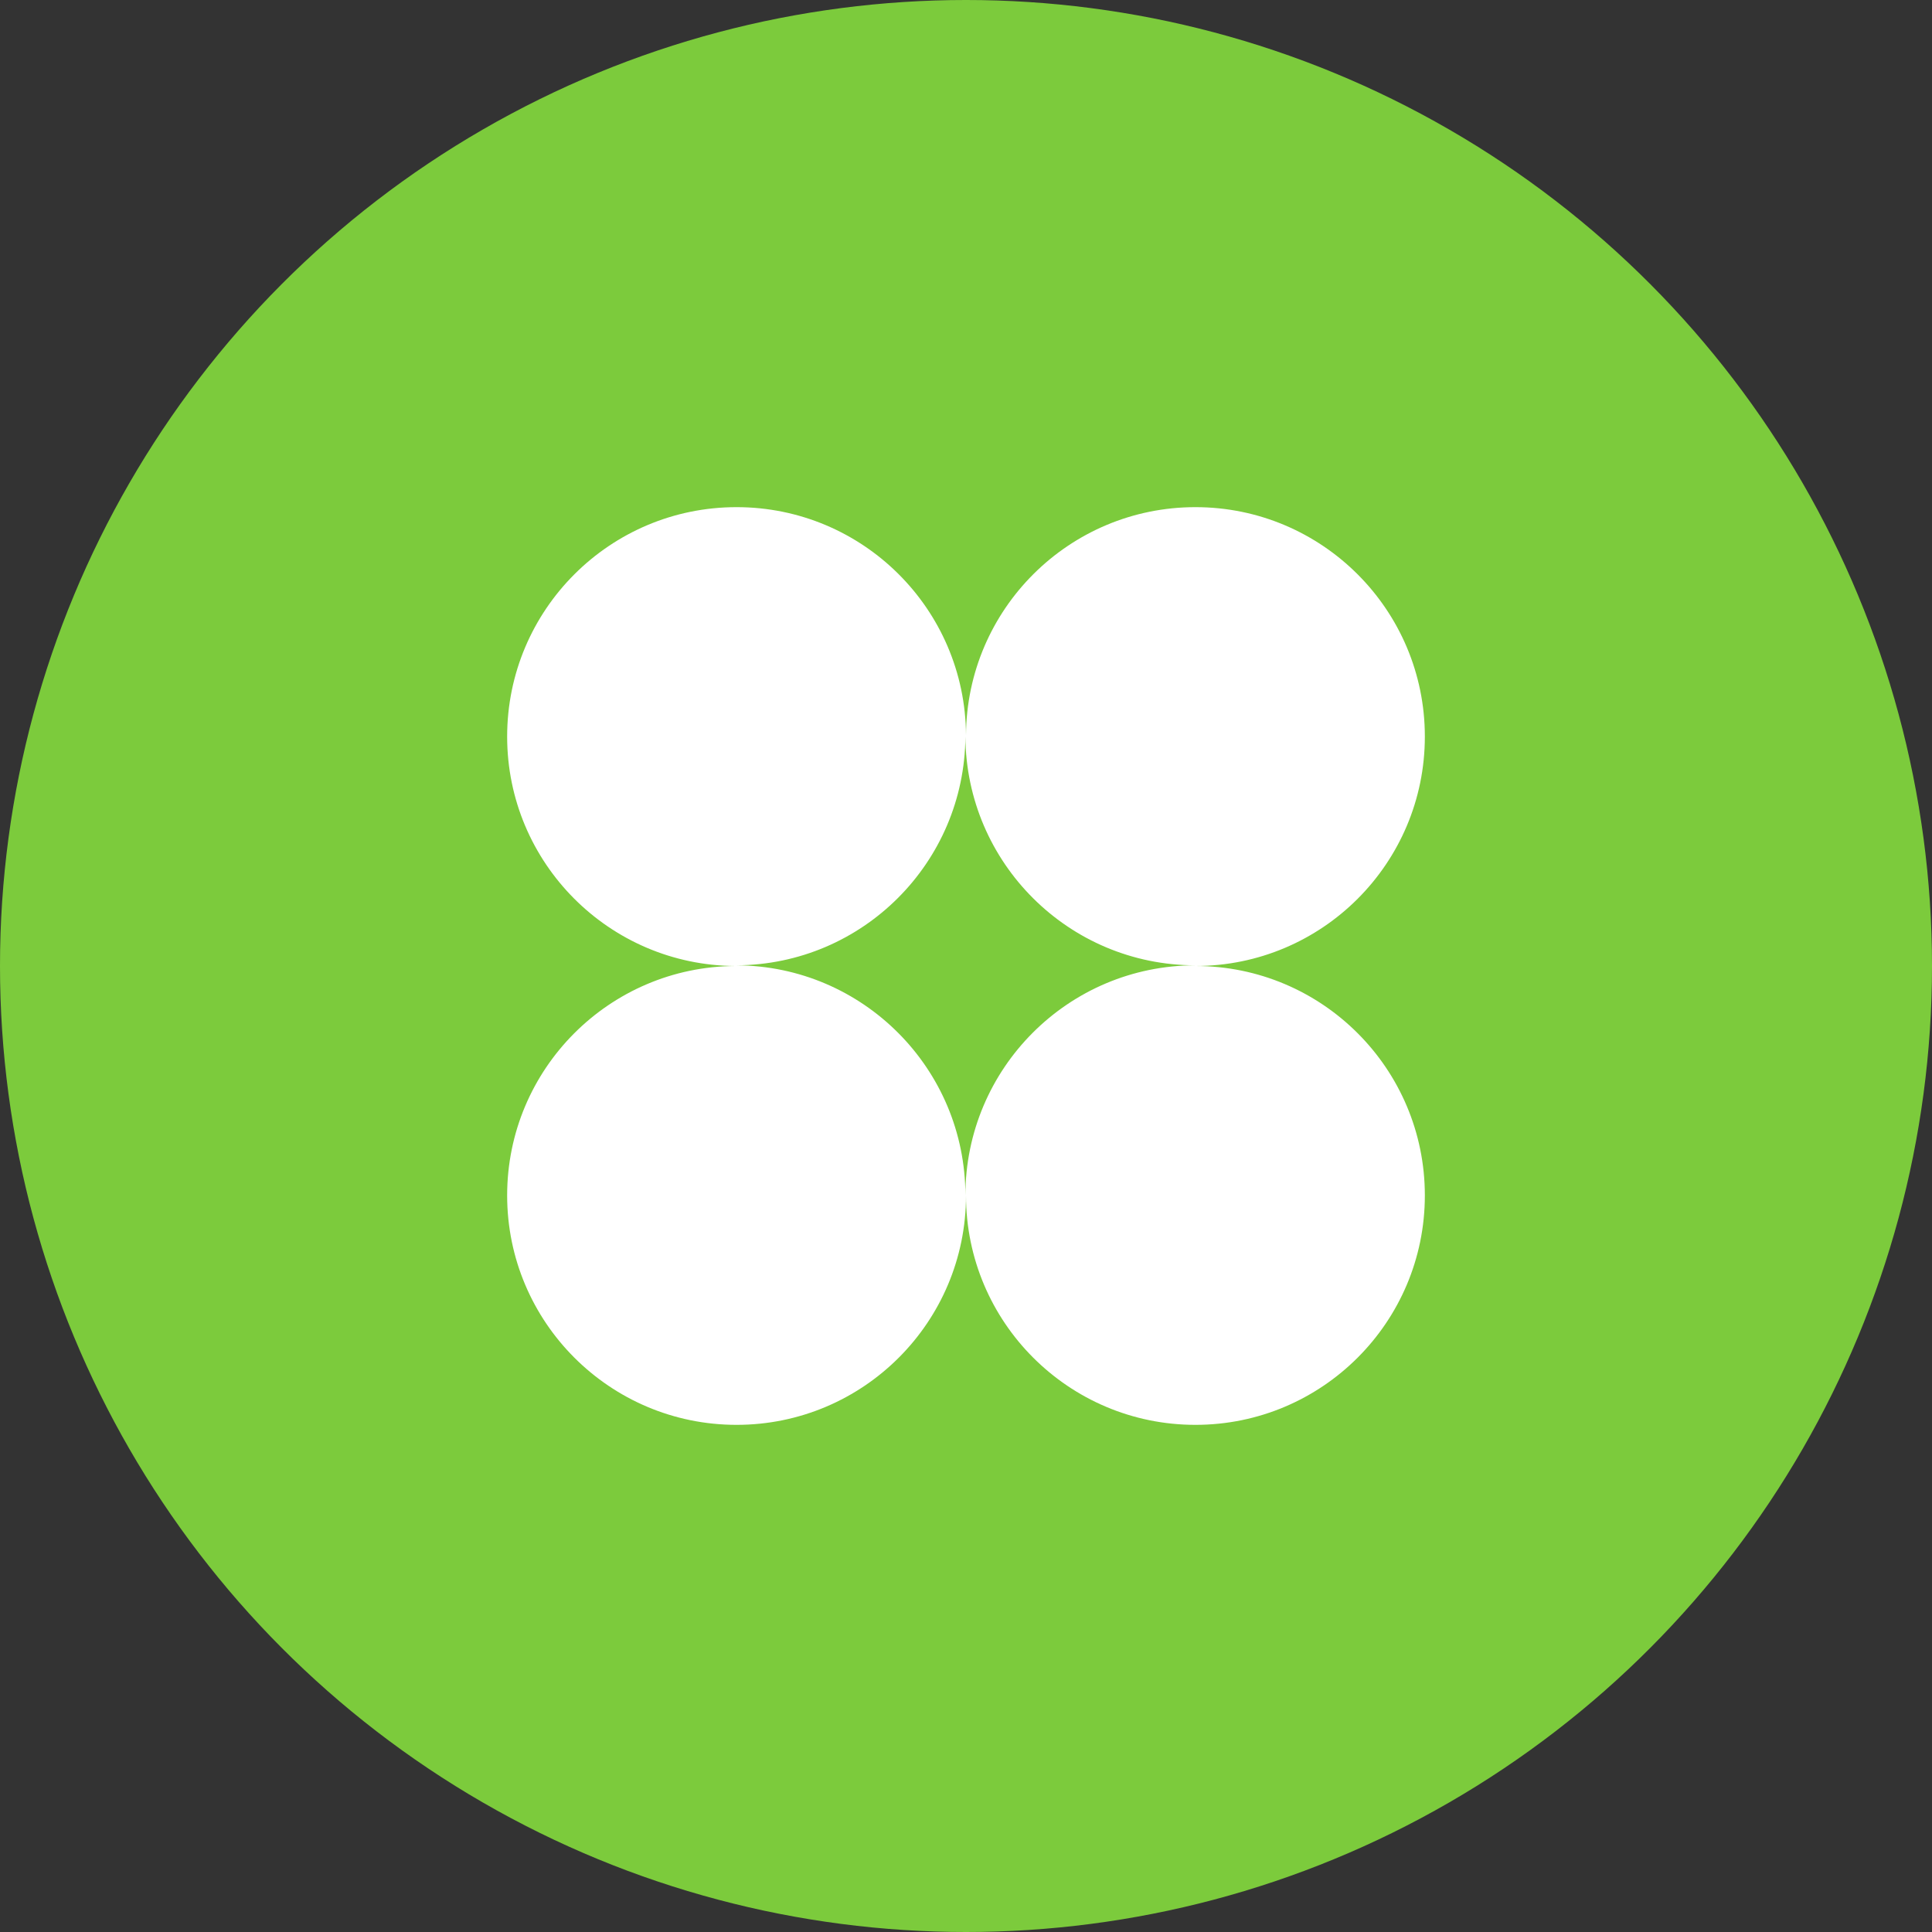 <?xml version="1.0" encoding="UTF-8"?>
<svg width="76px" height="76px" viewBox="0 0 76 76" version="1.1" xmlns="http://www.w3.org/2000/svg" xmlns:xlink="http://www.w3.org/1999/xlink">
    <rect x="0" y="0" width="76" height="76" fill="#333333" stroke="none"/>
    <title>Group 2</title>
    <defs>
        <circle id="path-1" cx="38" cy="38" r="38"></circle>
    </defs>
    <g id="页面-1" stroke="none" stroke-width="1" fill="none" fill-rule="evenodd">
        <g id="026Send" transform="translate(-142, -621)">
            <g id="Group-2" transform="translate(111, 582)">
                <g id="Stacked-Group" transform="translate(0, 20)">
                    <g id="list/home" transform="translate(31, 19)">
                        <g id="icon/circle/cor/2">
                            <g id="Group-2">
                                <g id="Group">
                                    <g id="位图">
                                        <mask id="mask-2" fill="white">
                                            <use xlink:href="#path-1"></use>
                                        </mask>
                                        <use id="蒙版" fill="#7CCB3C" xlink:href="#path-1"></use>
                                    </g>
                                </g>
                                <g id="logo/small" transform="translate(19.95, 19.95)" fill="#FFFFFF">
                                    <path d="M18.05,27.075 C18.05,32.059 14.009,36.1 9.025,36.1 C4.041,36.1 0,32.059 0,27.075 C0,22.106 4.015,18.075 8.978,18.05 C4.016,18.025 0,13.994 0,9.025 C0,4.041 4.041,0 9.025,0 C13.991,0 18.02,4.01 18.05,8.968 C18.081,4.01 22.11,0 27.075,0 C32.059,0 36.1,4.041 36.1,9.025 C36.1,14.008 32.061,18.048 27.078,18.05 C32.061,18.052 36.1,22.092 36.1,27.075 C36.1,32.059 32.059,36.1 27.075,36.1 C22.091,36.1 18.05,32.059 18.05,27.075 M27.075,18.023 C22.097,18.023 18.057,14 18.026,9.025 C17.996,13.984 13.982,17.998 9.025,18.023 C14,18.049 18.025,22.091 18.026,27.075 C18.028,22.075 22.079,18.023 27.075,18.023" id="Fill-1"></path>
                                </g>
                            </g>
                        </g>
                    </g>
                </g>
            </g>
        </g>
    </g>
</svg>